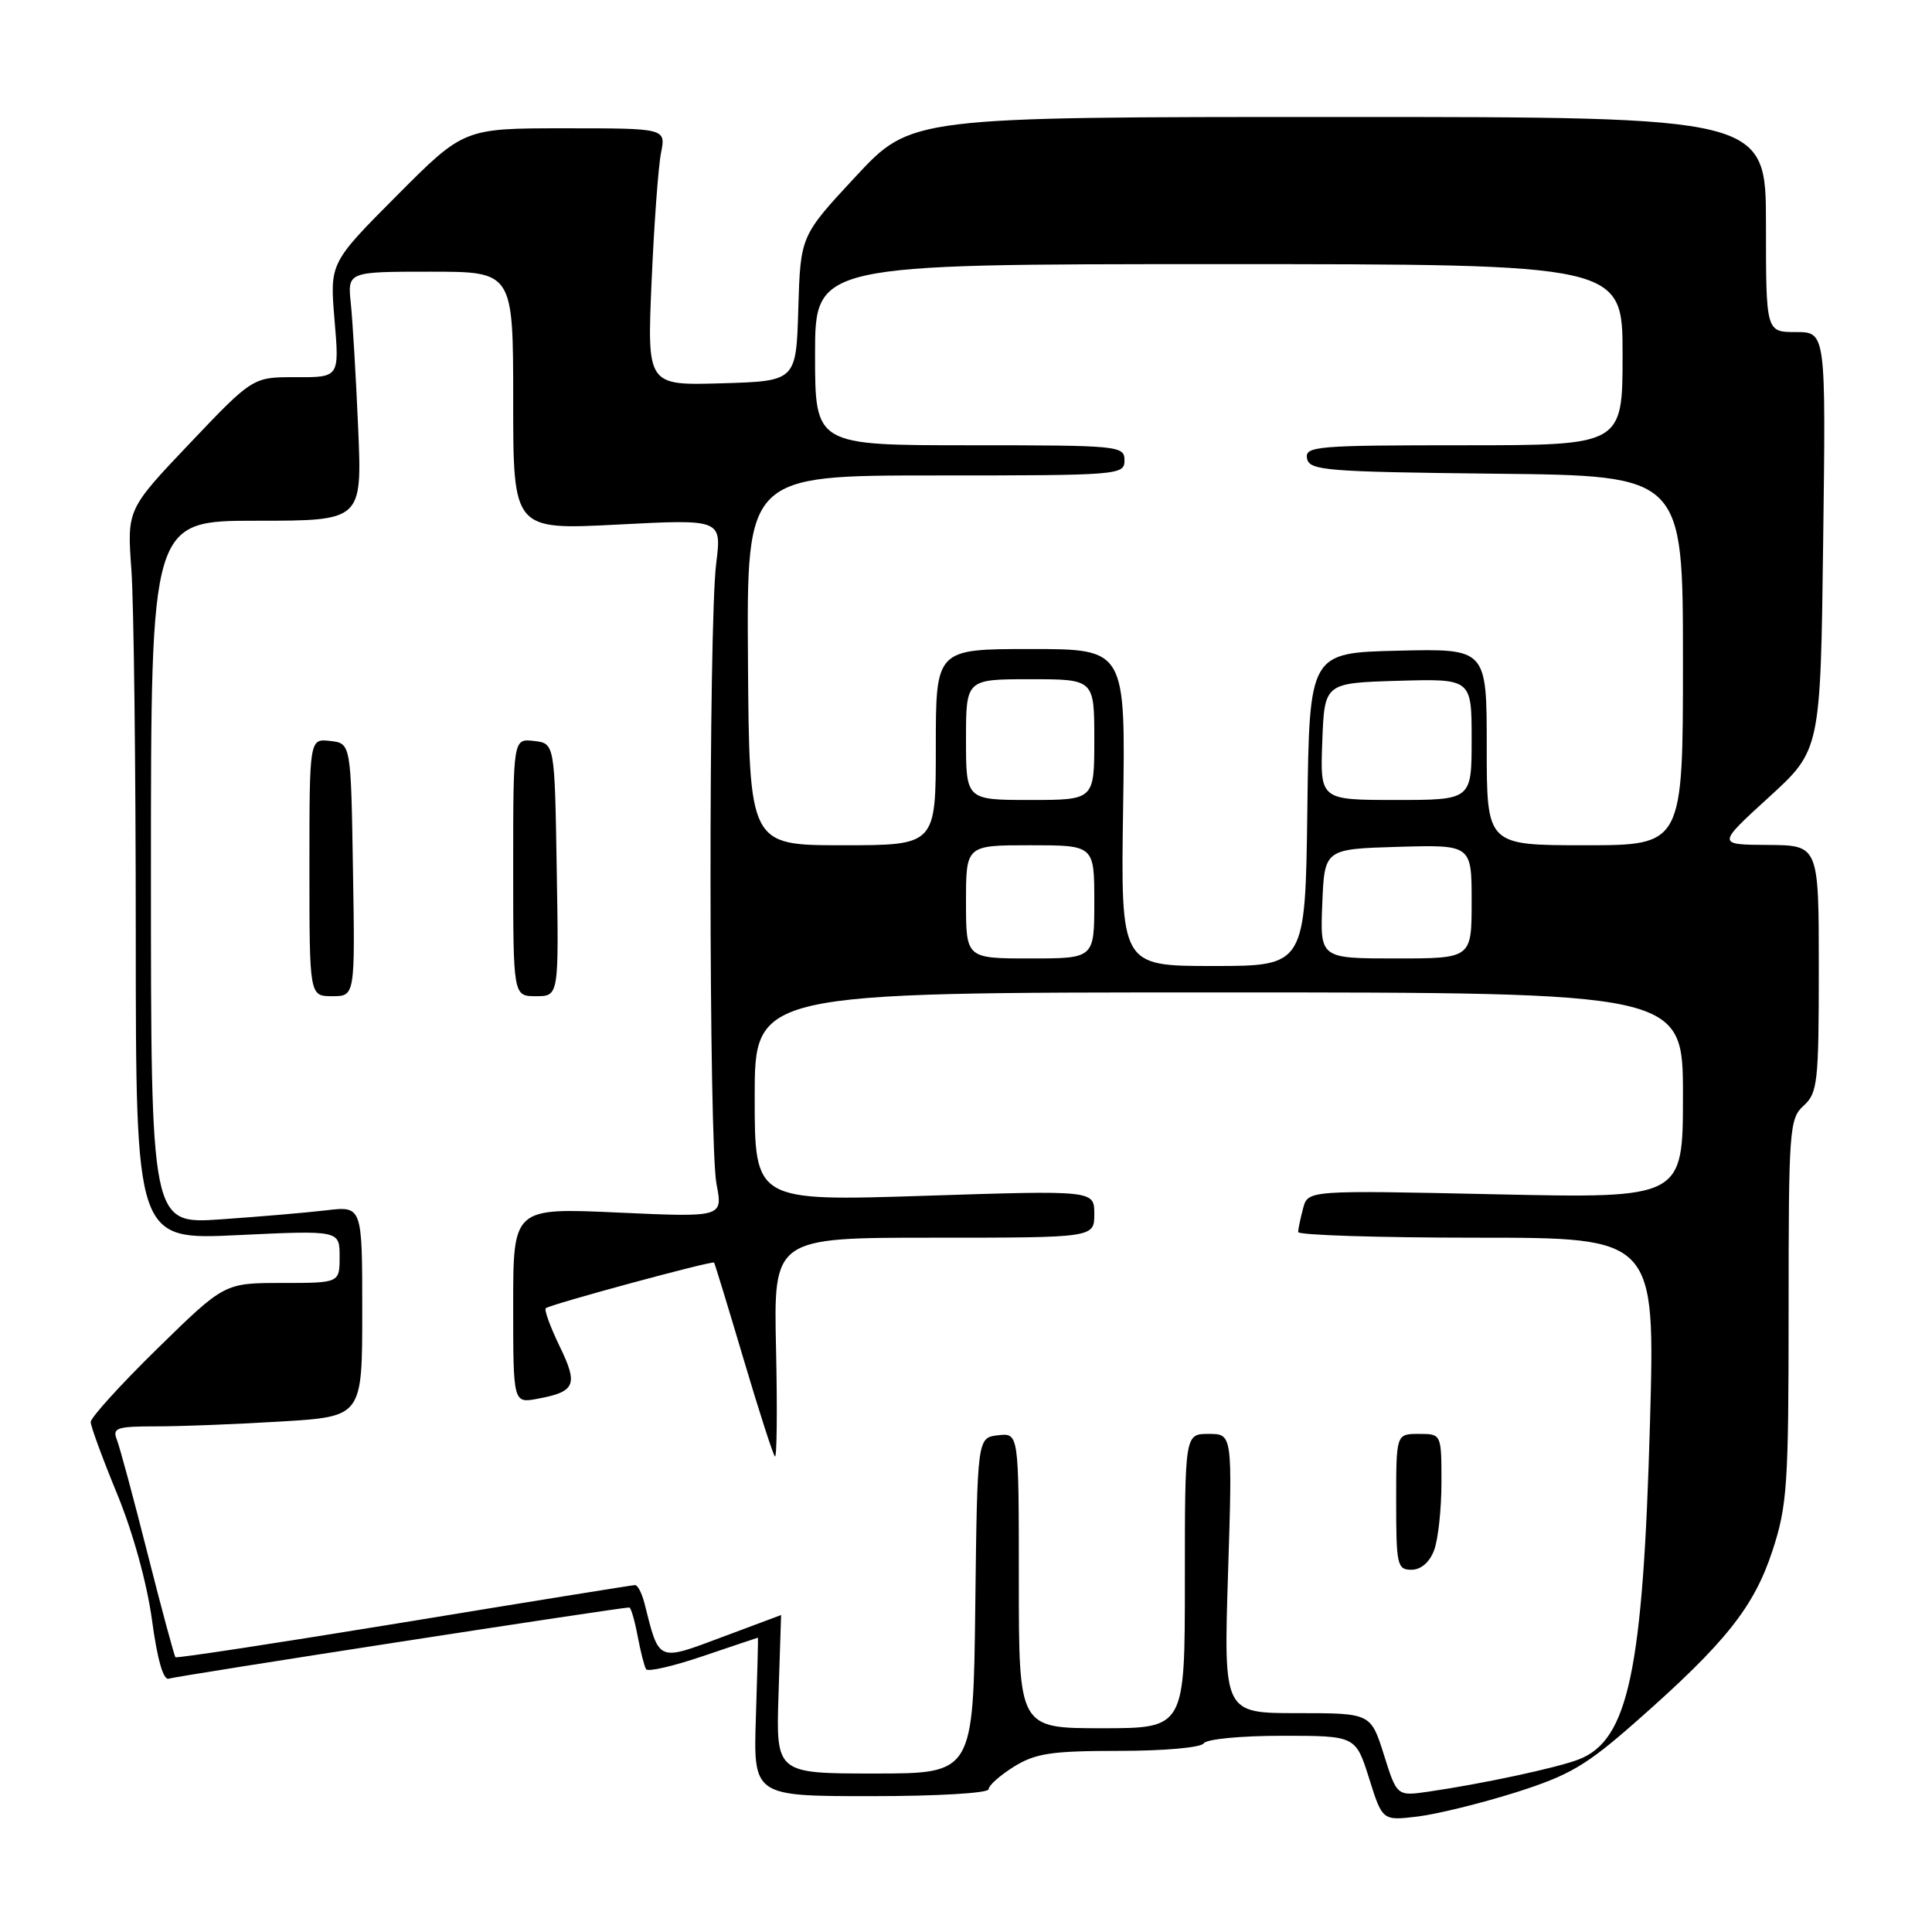 <?xml version="1.0" encoding="UTF-8" standalone="no"?>
<!DOCTYPE svg PUBLIC "-//W3C//DTD SVG 1.1//EN" "http://www.w3.org/Graphics/SVG/1.1/DTD/svg11.dtd" >
<svg xmlns="http://www.w3.org/2000/svg" xmlns:xlink="http://www.w3.org/1999/xlink" version="1.1" viewBox="0 0 256 256">
 <g >
 <path fill="currentColor"
d=" M 200.82 237.51 C 208.02 235.22 210.18 233.95 216.90 228.02 C 228.63 217.69 232.40 212.96 234.85 205.51 C 236.82 199.50 237.00 196.85 237.00 173.63 C 237.00 149.58 237.10 148.22 239.00 146.50 C 240.84 144.83 241.00 143.42 241.00 128.35 C 241.00 112.00 241.00 112.00 234.25 111.96 C 227.50 111.92 227.50 111.92 234.36 105.66 C 241.23 99.40 241.23 99.40 241.58 71.70 C 241.94 44.00 241.94 44.00 237.97 44.00 C 234.00 44.00 234.00 44.00 234.00 29.75 C 234.00 15.50 234.00 15.50 177.37 15.50 C 120.73 15.50 120.73 15.50 113.40 23.37 C 106.07 31.25 106.07 31.25 105.78 40.87 C 105.50 50.50 105.50 50.50 95.62 50.79 C 85.74 51.08 85.74 51.08 86.34 37.29 C 86.67 29.70 87.23 22.04 87.59 20.25 C 88.23 17.00 88.23 17.00 74.84 17.00 C 61.46 17.00 61.46 17.00 52.58 25.92 C 43.69 34.85 43.69 34.85 44.33 42.42 C 44.97 50.00 44.97 50.00 39.24 49.98 C 33.50 49.96 33.50 49.96 25.16 58.73 C 16.83 67.50 16.83 67.50 17.41 75.50 C 17.73 79.90 17.99 101.68 17.99 123.91 C 18.00 164.31 18.00 164.31 31.50 163.66 C 45.00 163.02 45.00 163.02 45.00 166.51 C 45.00 170.00 45.00 170.00 37.37 170.00 C 29.74 170.00 29.74 170.00 20.87 178.68 C 15.99 183.46 12.01 187.84 12.02 188.43 C 12.03 189.02 13.61 193.32 15.54 198.00 C 17.62 203.07 19.48 209.80 20.14 214.67 C 20.85 219.93 21.65 222.70 22.37 222.43 C 23.30 222.09 82.12 213.00 83.38 213.00 C 83.60 213.00 84.09 214.68 84.48 216.74 C 84.87 218.80 85.37 220.80 85.61 221.18 C 85.84 221.56 89.26 220.77 93.19 219.43 C 97.13 218.10 100.38 217.00 100.43 217.00 C 100.47 217.00 100.35 221.72 100.16 227.50 C 99.82 238.00 99.82 238.00 115.41 238.00 C 124.21 238.00 131.00 237.60 131.00 237.08 C 131.00 236.58 132.52 235.23 134.37 234.08 C 137.22 232.32 139.34 232.00 148.31 232.00 C 154.28 232.00 159.15 231.56 159.50 231.00 C 159.84 230.44 164.45 230.00 169.88 230.00 C 179.63 230.00 179.63 230.00 181.41 235.63 C 183.18 241.26 183.18 241.26 187.84 240.70 C 190.40 240.39 196.24 238.95 200.82 237.51 Z  M 183.37 232.50 C 181.63 227.00 181.63 227.00 171.89 227.00 C 162.14 227.00 162.14 227.00 162.72 208.50 C 163.31 190.00 163.31 190.00 160.15 190.00 C 157.00 190.00 157.00 190.00 157.00 209.50 C 157.00 229.00 157.00 229.00 146.00 229.00 C 135.00 229.00 135.00 229.00 135.00 209.43 C 135.00 189.87 135.00 189.87 132.25 190.18 C 129.50 190.50 129.50 190.50 129.23 212.75 C 128.96 235.00 128.96 235.00 115.89 235.00 C 102.82 235.00 102.82 235.00 103.16 224.50 C 103.35 218.72 103.50 214.00 103.50 214.00 C 103.50 214.01 99.99 215.32 95.69 216.92 C 87.07 220.15 87.36 220.27 85.40 212.46 C 85.06 211.11 84.49 210.01 84.14 210.03 C 83.79 210.04 70.01 212.26 53.53 214.97 C 37.04 217.67 23.42 219.75 23.25 219.59 C 23.09 219.42 21.43 213.26 19.56 205.89 C 17.70 198.53 15.86 191.71 15.48 190.75 C 14.87 189.20 15.47 189.00 20.74 189.00 C 24.01 189.00 31.48 188.71 37.34 188.35 C 48.00 187.70 48.00 187.70 48.00 173.75 C 48.00 159.81 48.00 159.81 43.25 160.37 C 40.64 160.68 34.34 161.22 29.25 161.57 C 20.00 162.21 20.00 162.21 20.00 115.61 C 20.00 69.00 20.00 69.00 33.99 69.00 C 47.98 69.00 47.98 69.00 47.46 56.75 C 47.17 50.01 46.73 42.59 46.49 40.25 C 46.04 36.00 46.04 36.00 57.02 36.00 C 68.00 36.00 68.00 36.00 68.00 53.11 C 68.00 70.22 68.00 70.22 81.81 69.51 C 95.63 68.79 95.63 68.79 94.90 74.65 C 93.87 82.86 93.91 151.56 94.94 156.90 C 95.79 161.30 95.79 161.30 81.89 160.67 C 68.00 160.04 68.00 160.04 68.00 172.99 C 68.00 185.95 68.00 185.95 71.25 185.34 C 76.26 184.41 76.64 183.50 74.15 178.38 C 72.92 175.84 72.09 173.57 72.32 173.35 C 72.81 172.86 94.36 167.02 94.62 167.30 C 94.71 167.41 96.46 173.12 98.50 180.00 C 100.54 186.88 102.42 192.72 102.68 192.99 C 102.94 193.27 103.01 186.85 102.83 178.74 C 102.50 164.00 102.50 164.00 123.75 164.00 C 145.00 164.00 145.00 164.00 145.00 160.86 C 145.00 157.72 145.00 157.72 122.50 158.45 C 100.00 159.17 100.00 159.17 100.00 145.34 C 100.00 131.50 100.00 131.50 161.50 131.50 C 223.00 131.50 223.00 131.50 223.00 145.14 C 223.00 158.79 223.00 158.79 198.15 158.25 C 173.31 157.71 173.31 157.71 172.67 160.10 C 172.32 161.42 172.02 162.84 172.01 163.25 C 172.01 163.66 182.65 164.00 195.66 164.00 C 219.32 164.00 219.32 164.00 218.63 188.57 C 217.71 221.41 215.77 230.59 209.20 233.13 C 206.35 234.24 196.35 236.38 189.30 237.40 C 185.10 238.01 185.10 238.01 183.37 232.50 Z  M 190.02 205.43 C 190.56 204.02 191.00 199.97 191.00 196.43 C 191.00 190.00 191.00 190.00 188.00 190.00 C 185.00 190.00 185.00 190.00 185.00 199.00 C 185.00 207.37 185.14 208.00 187.02 208.00 C 188.28 208.00 189.42 207.02 190.02 205.43 Z  M 46.77 115.25 C 46.50 98.50 46.50 98.50 43.75 98.18 C 41.00 97.87 41.00 97.87 41.00 114.93 C 41.00 132.00 41.00 132.00 44.02 132.00 C 47.05 132.00 47.05 132.00 46.77 115.25 Z  M 73.77 115.25 C 73.50 98.50 73.50 98.50 70.75 98.18 C 68.00 97.87 68.00 97.87 68.00 114.93 C 68.00 132.00 68.00 132.00 71.02 132.00 C 74.05 132.00 74.05 132.00 73.77 115.25 Z  M 148.82 107.00 C 149.14 86.00 149.14 86.00 136.57 86.00 C 124.00 86.00 124.00 86.00 124.00 99.00 C 124.00 112.00 124.00 112.00 111.64 112.00 C 99.28 112.00 99.28 112.00 99.11 87.50 C 98.94 63.00 98.94 63.00 123.97 63.00 C 148.33 63.00 149.00 62.95 149.00 61.00 C 149.00 59.07 148.33 59.00 128.50 59.00 C 108.00 59.00 108.00 59.00 108.00 47.00 C 108.00 35.00 108.00 35.00 161.50 35.00 C 215.00 35.00 215.00 35.00 215.00 47.00 C 215.00 59.00 215.00 59.00 193.93 59.00 C 174.40 59.00 172.88 59.13 173.19 60.75 C 173.50 62.35 175.62 62.52 198.26 62.77 C 223.00 63.03 223.00 63.03 223.00 87.52 C 223.00 112.00 223.00 112.00 210.00 112.00 C 197.00 112.00 197.00 112.00 197.00 98.97 C 197.00 85.94 197.00 85.94 185.25 86.22 C 173.50 86.50 173.50 86.50 173.23 107.25 C 172.96 128.00 172.96 128.00 160.73 128.00 C 148.50 128.00 148.50 128.00 148.82 107.00 Z  M 128.00 119.50 C 128.00 112.00 128.00 112.00 136.50 112.00 C 145.00 112.00 145.00 112.00 145.00 119.50 C 145.00 127.00 145.00 127.00 136.50 127.00 C 128.00 127.00 128.00 127.00 128.00 119.50 Z  M 175.21 119.75 C 175.50 112.50 175.50 112.50 185.25 112.21 C 195.00 111.93 195.00 111.93 195.00 119.46 C 195.00 127.00 195.00 127.00 184.96 127.00 C 174.91 127.00 174.91 127.00 175.21 119.75 Z  M 128.00 98.00 C 128.00 90.00 128.00 90.00 136.50 90.00 C 145.00 90.00 145.00 90.00 145.00 98.00 C 145.00 106.00 145.00 106.00 136.50 106.00 C 128.00 106.00 128.00 106.00 128.00 98.00 Z  M 175.21 98.25 C 175.50 90.50 175.50 90.50 185.25 90.21 C 195.00 89.93 195.00 89.93 195.00 97.96 C 195.00 106.00 195.00 106.00 184.96 106.00 C 174.92 106.00 174.92 106.00 175.21 98.25 Z "/>
</g>
</svg>